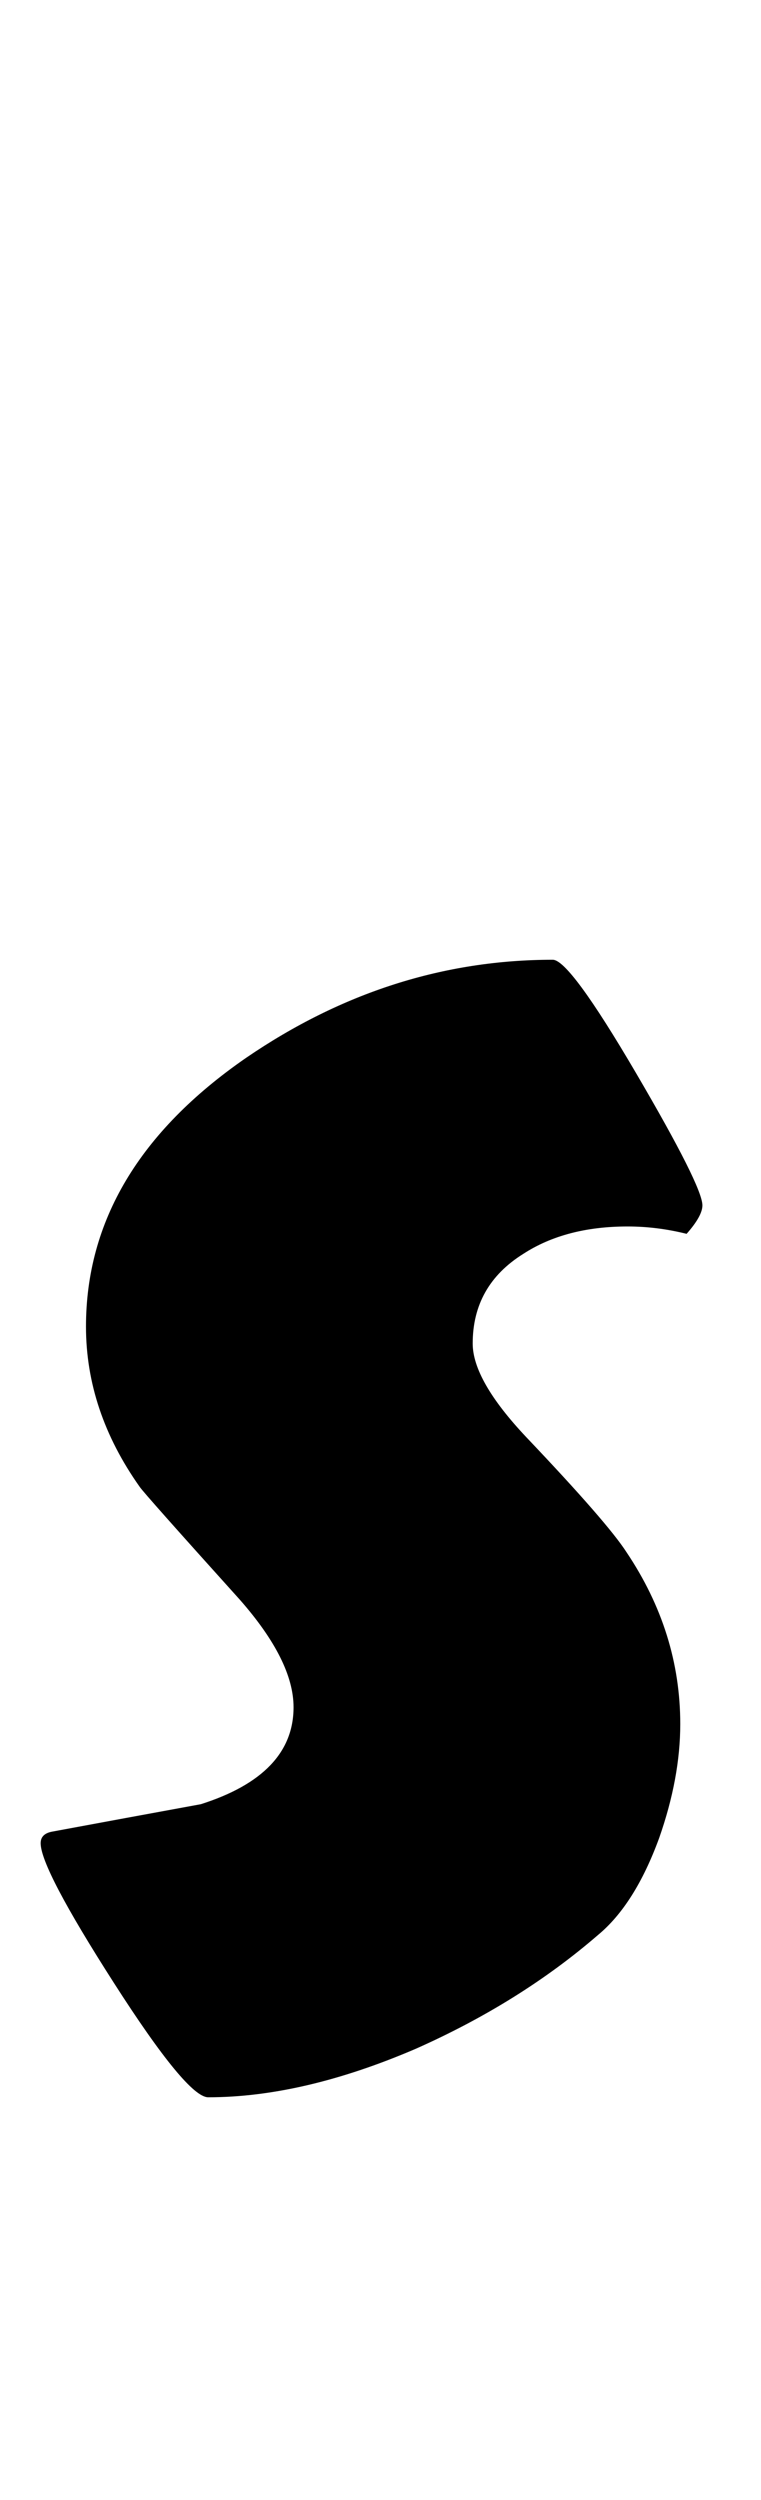 <?xml version="1.0" encoding="utf-8"?>
<!-- Generator: Adobe Illustrator 16.0.2, SVG Export Plug-In . SVG Version: 6.00 Build 0)  -->
<!DOCTYPE svg PUBLIC "-//W3C//DTD SVG 1.1//EN" "http://www.w3.org/Graphics/SVG/1.1/DTD/svg11.dtd">
<svg version="1.1" id="lay" xmlns="http://www.w3.org/2000/svg" xmlns:xlink="http://www.w3.org/1999/xlink" x="0px" y="0px"
	 width="67px" height="220px" viewBox="0 0 67 220" enable-background="new 0 0 67 220" xml:space="preserve">
<path d="M61.842,106.074c0,0.619-0.464,1.454-1.392,2.505c-1.732-0.433-3.464-0.649-5.195-0.649c-3.65,0-6.711,0.805-9.185,2.412
	c-2.969,1.855-4.453,4.484-4.453,7.886c0,2.165,1.577,4.917,4.731,8.257c4.762,5.01,7.7,8.381,8.813,10.112
	c3.154,4.701,4.731,9.741,4.731,15.122c0,3.154-0.619,6.494-1.855,10.02c-1.423,3.896-3.217,6.742-5.381,8.535
	c-4.578,3.959-9.927,7.299-16.05,10.02c-6.619,2.844-12.71,4.268-18.276,4.268c-1.238,0-4.005-3.356-8.303-10.066
	c-4.299-6.71-6.448-10.808-6.448-12.292c0-0.557,0.339-0.896,1.021-1.021c4.329-0.804,8.689-1.607,13.081-2.412
	c5.442-1.731,8.164-4.576,8.164-8.535c0-2.721-1.577-5.875-4.731-9.463c-5.629-6.246-8.567-9.556-8.813-9.927
	c-3.154-4.453-4.731-9.153-4.731-14.102c0-9.277,4.7-17.163,14.102-23.657c8.411-5.752,17.41-8.628,26.997-8.628
	c0.989,0,3.433,3.325,7.329,9.973C59.894,101.08,61.842,104.961,61.842,106.074z"/>
</svg>
